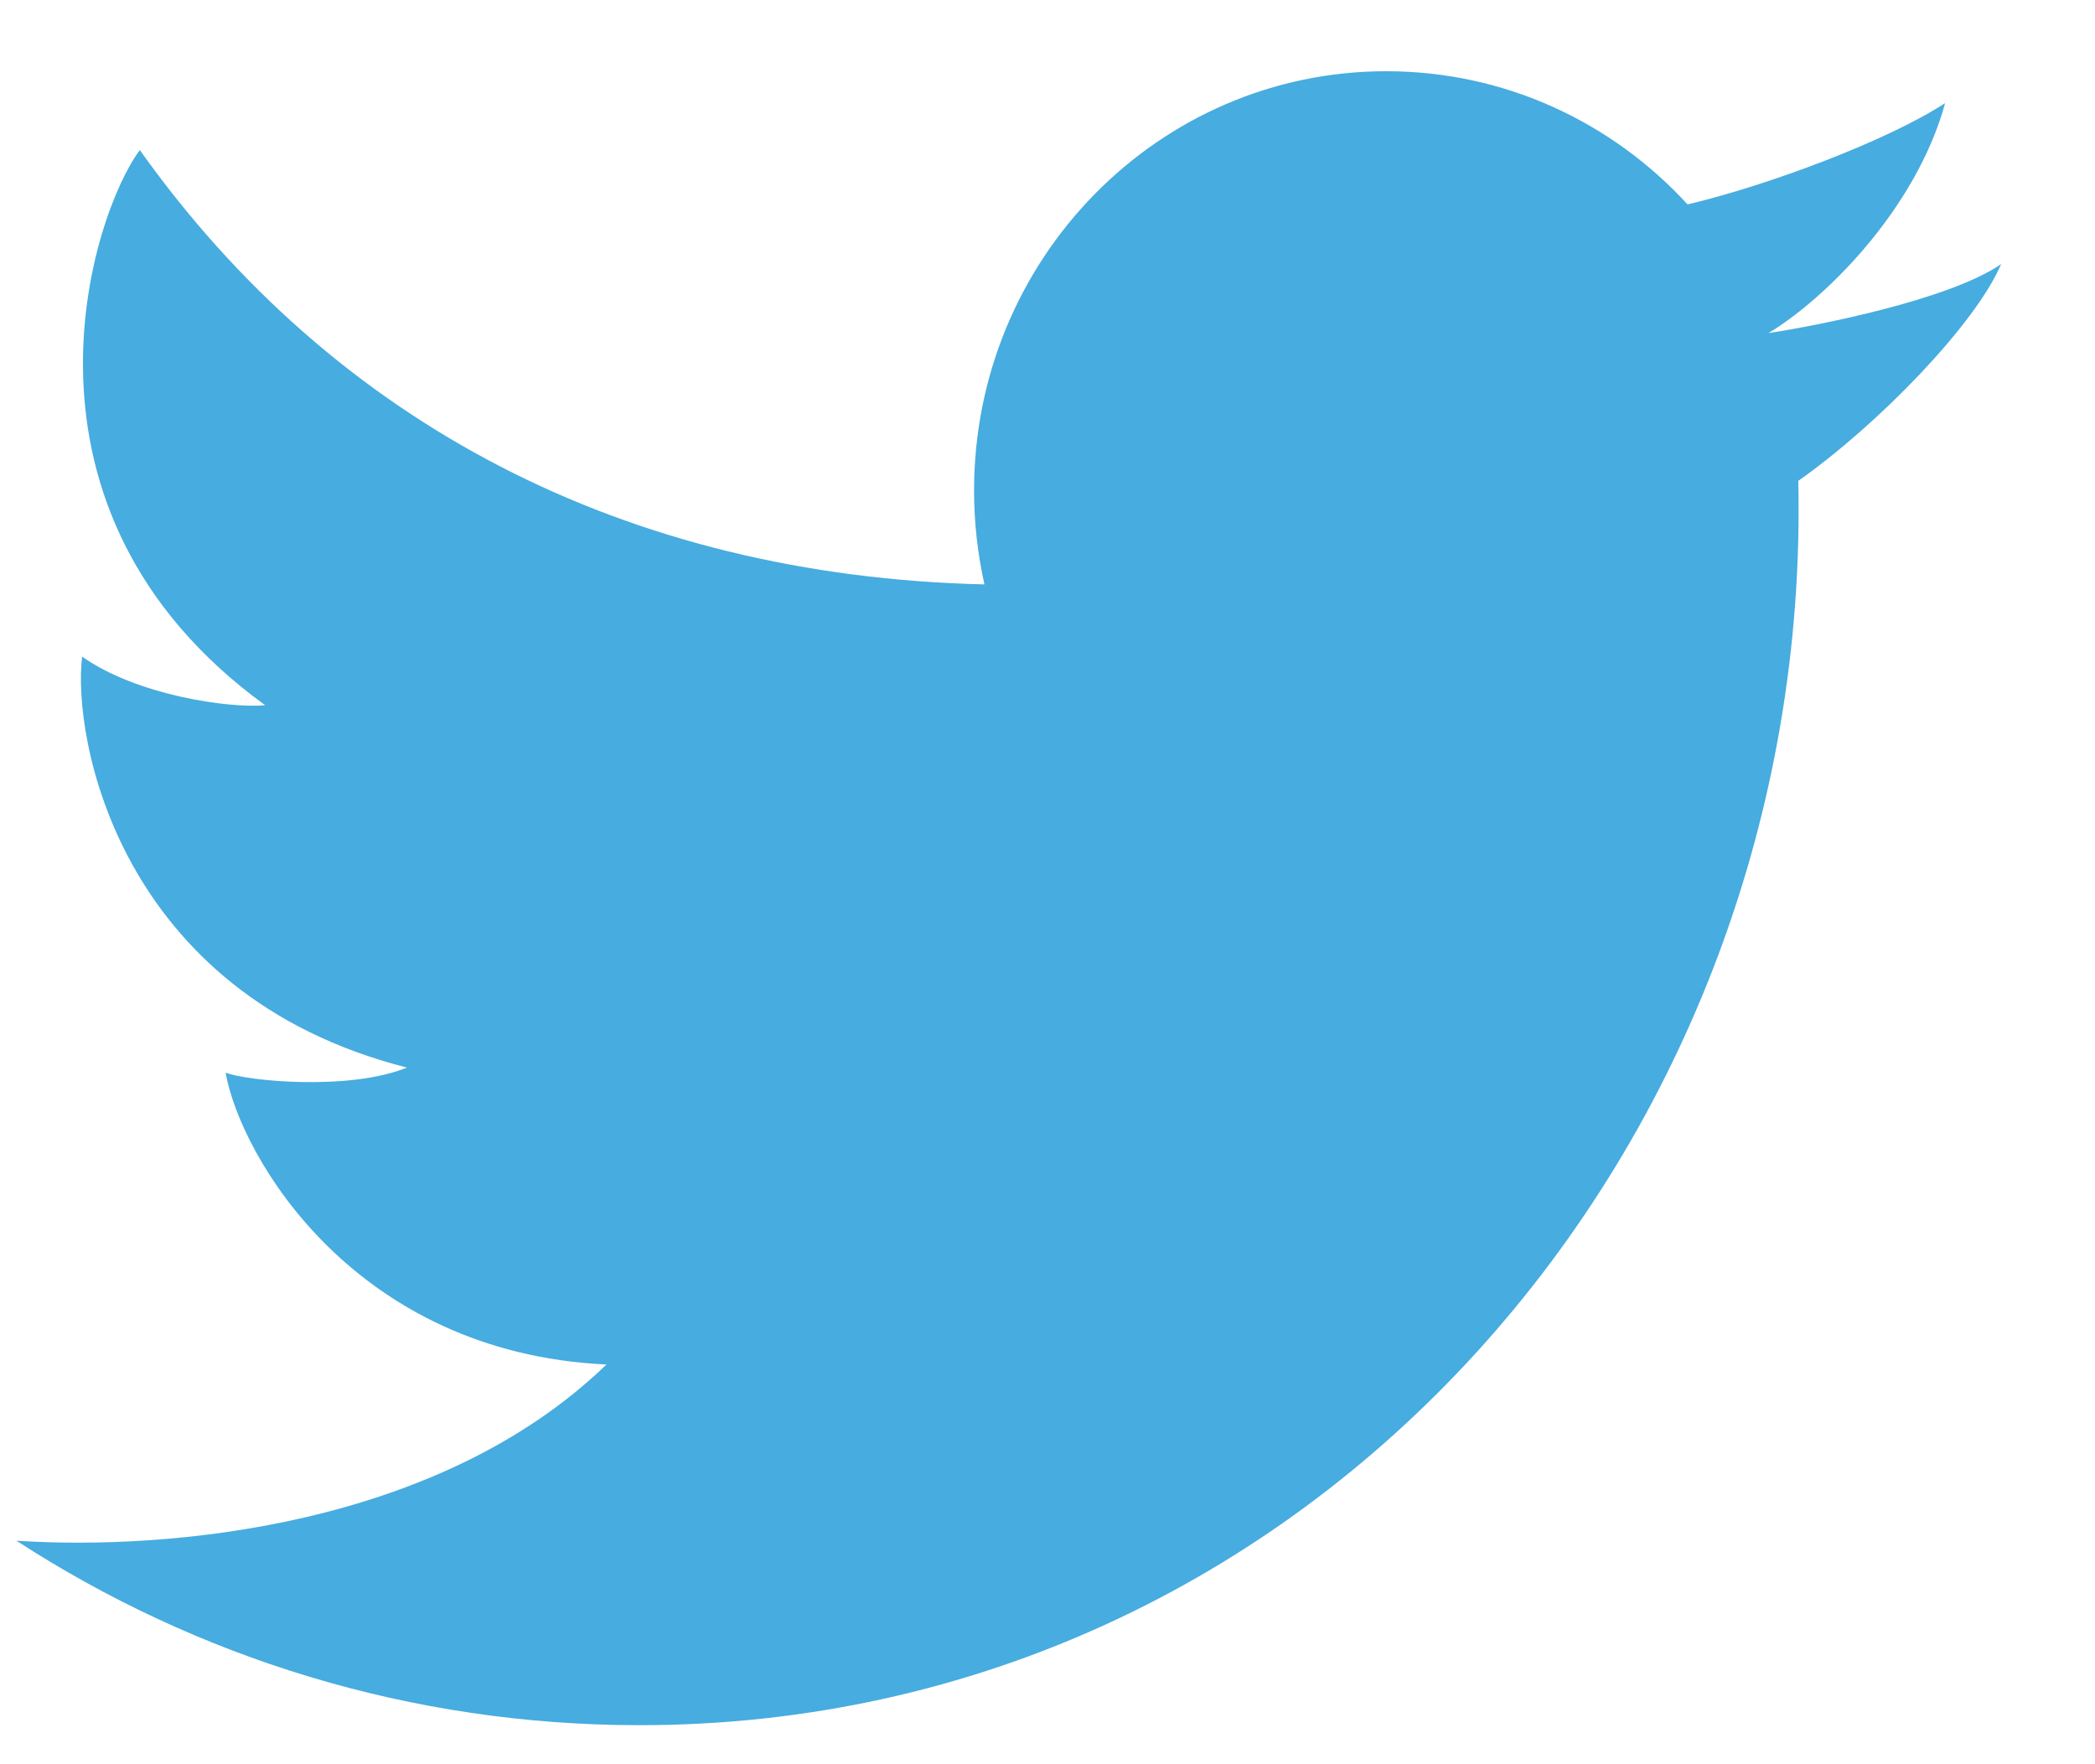 <svg width="19" height="16" viewBox="0 0 19 16" fill="none" xmlns="http://www.w3.org/2000/svg">
<path d="M5.799 15.646C3.719 15.646 1.781 15.032 0.149 13.973C1.534 14.064 3.979 13.846 5.5 12.375C3.212 12.268 2.181 10.488 2.046 9.728C2.24 9.804 3.167 9.895 3.691 9.682C1.059 9.013 0.655 6.67 0.745 5.955C1.239 6.305 2.076 6.426 2.405 6.396C-0.047 4.616 0.835 1.939 1.268 1.361C3.028 3.834 5.665 5.223 8.928 5.3C8.867 5.026 8.834 4.741 8.834 4.449C8.834 2.348 10.508 0.646 12.572 0.646C13.651 0.646 14.623 1.11 15.305 1.854C16.026 1.683 17.11 1.281 17.641 0.935C17.373 1.908 16.541 2.72 16.038 3.021C16.042 3.032 16.034 3.011 16.038 3.021C16.48 2.954 17.676 2.72 18.149 2.395C17.915 2.942 17.033 3.851 16.309 4.361C16.444 10.388 11.898 15.646 5.799 15.646Z" fill="#47ACDF"/>
</svg>
